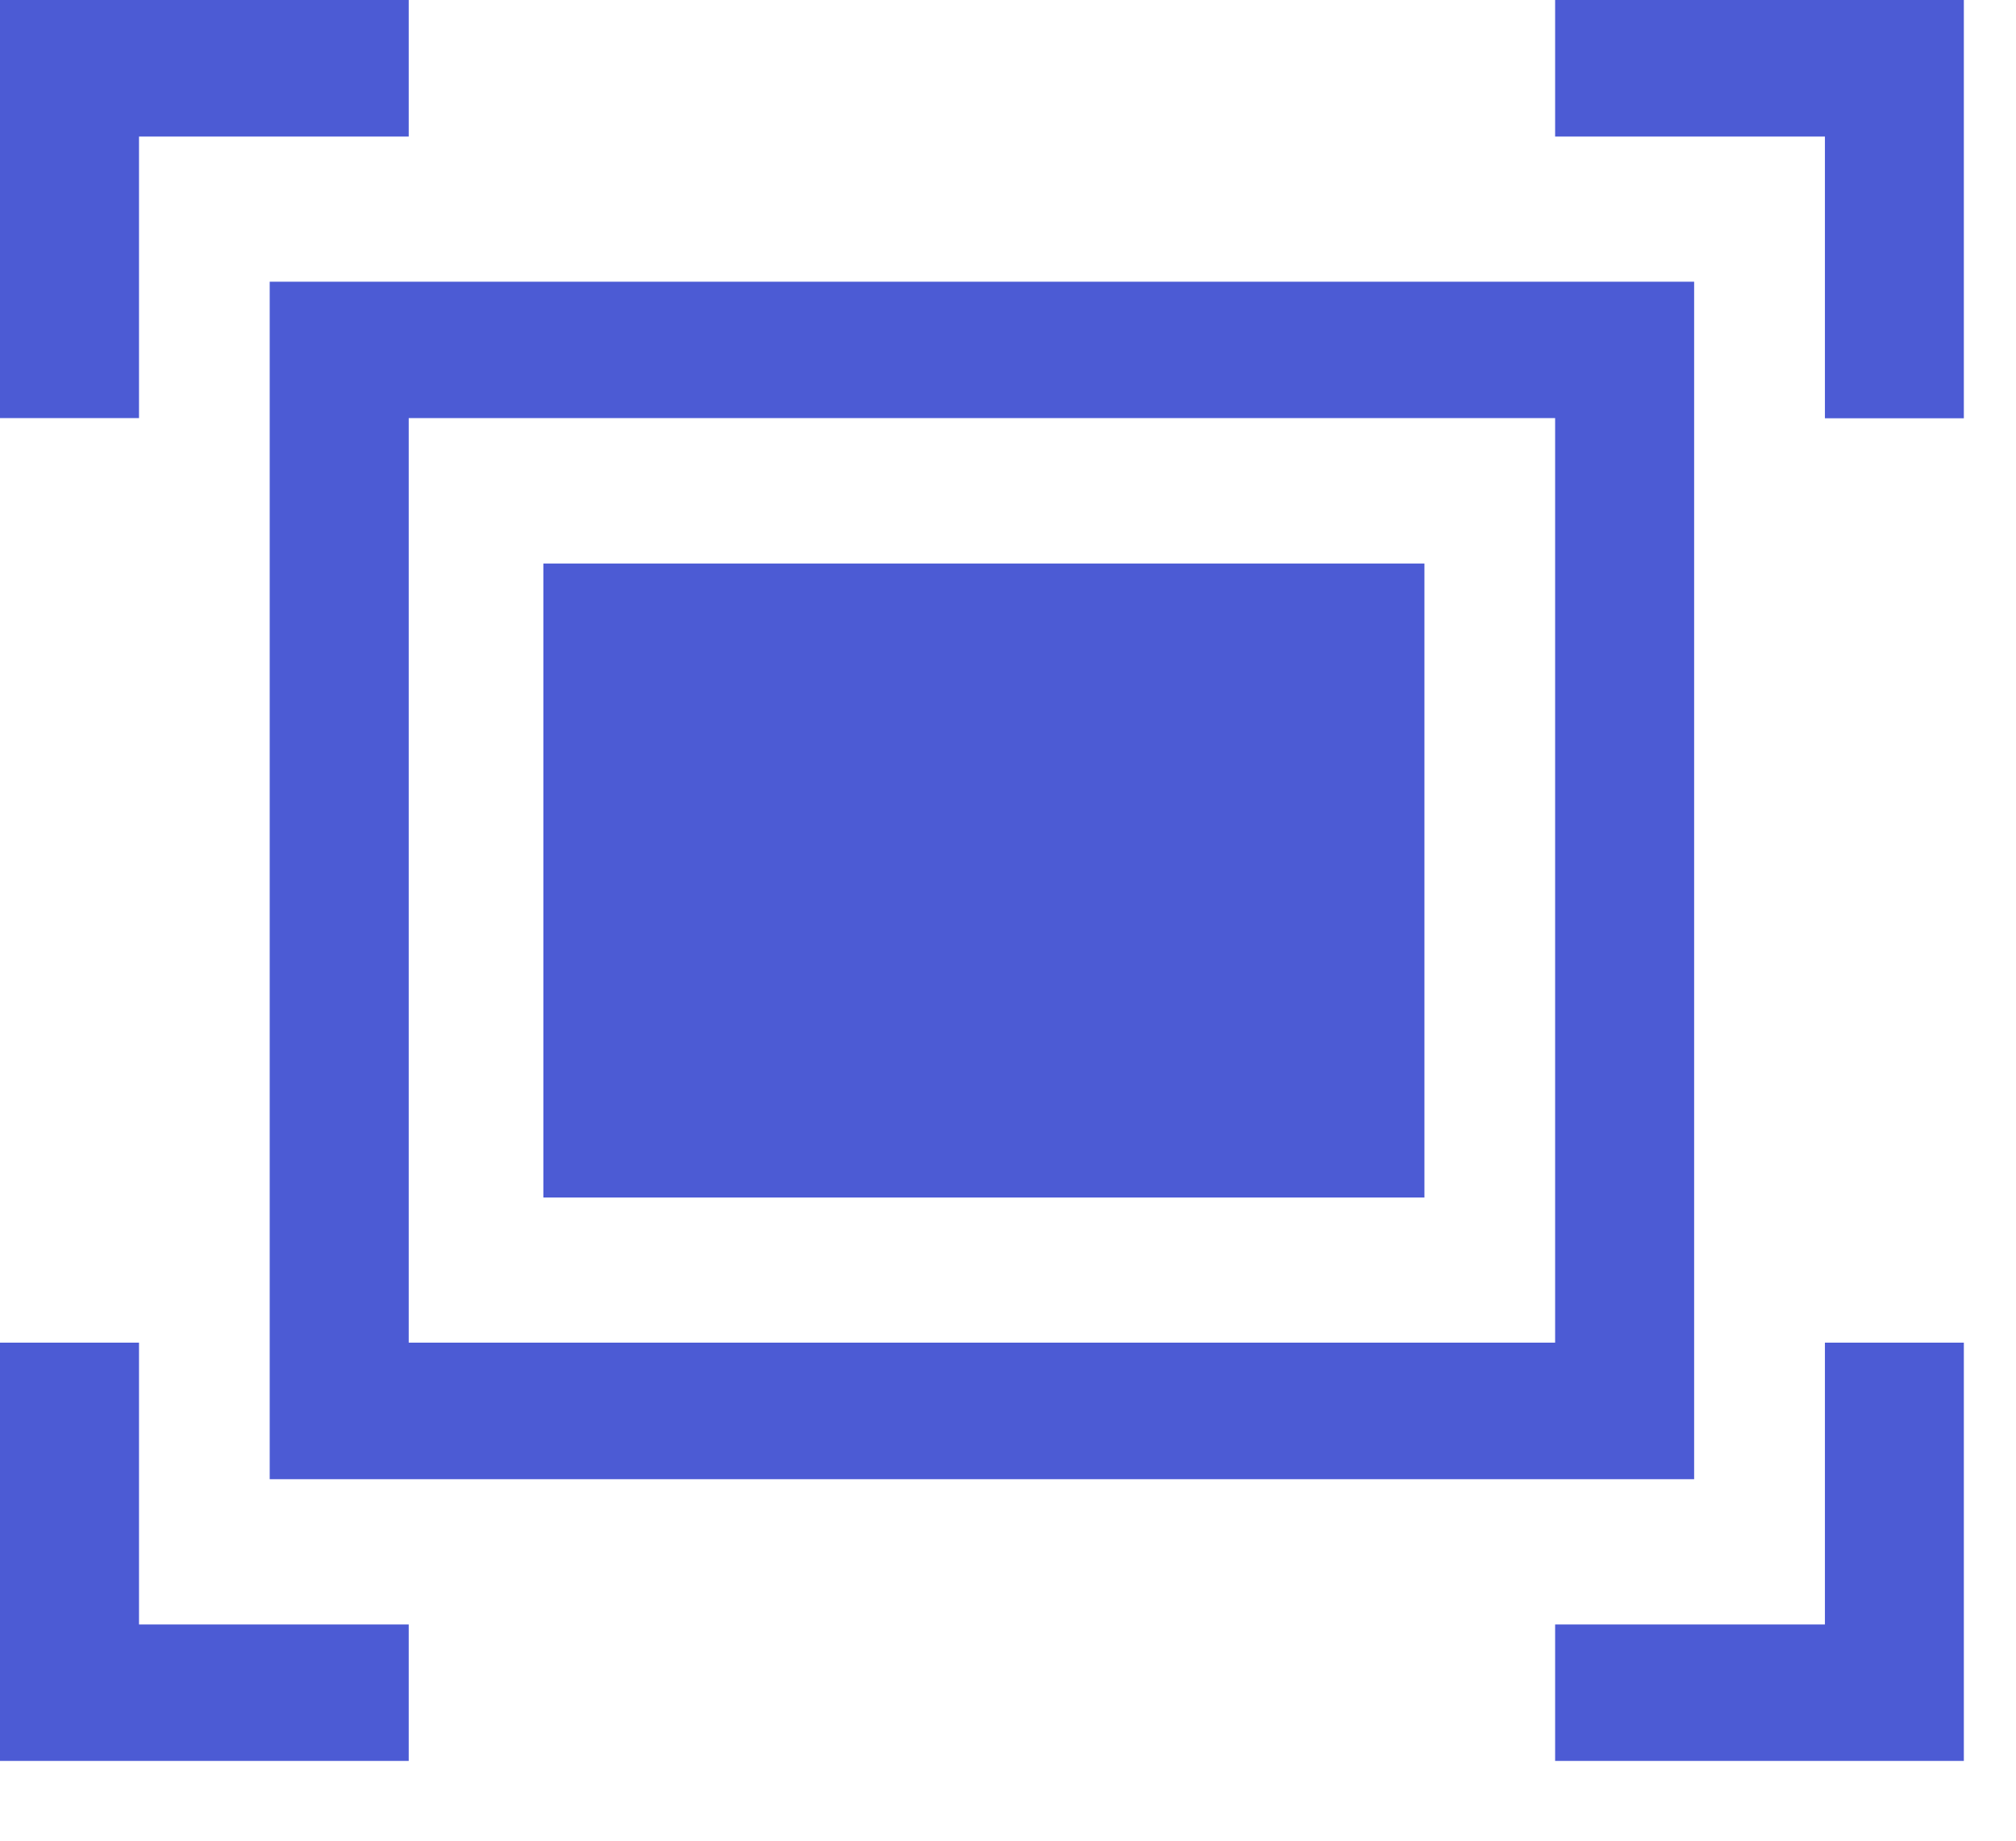<svg width="23" height="21" viewBox="0 0 23 21" fill="none" xmlns="http://www.w3.org/2000/svg">
<path d="M17.742 20.09V18.533H20.82V15.318H22.405V20.09H17.742ZM20.82 1.558H17.742V0H22.405V4.772H20.82V1.558ZM1.586 4.77H0V0H4.663V1.558H1.586V4.77ZM3.077 3.214H19.328V16.876H3.077V3.214ZM4.663 15.318H17.742V4.77H4.663V15.318ZM6.199 6.429H16.251V13.662H6.199V6.429ZM1.586 18.533H4.663V20.09H0V15.318H1.586V18.533Z" fill="#4C5BD4"/>
</svg>
